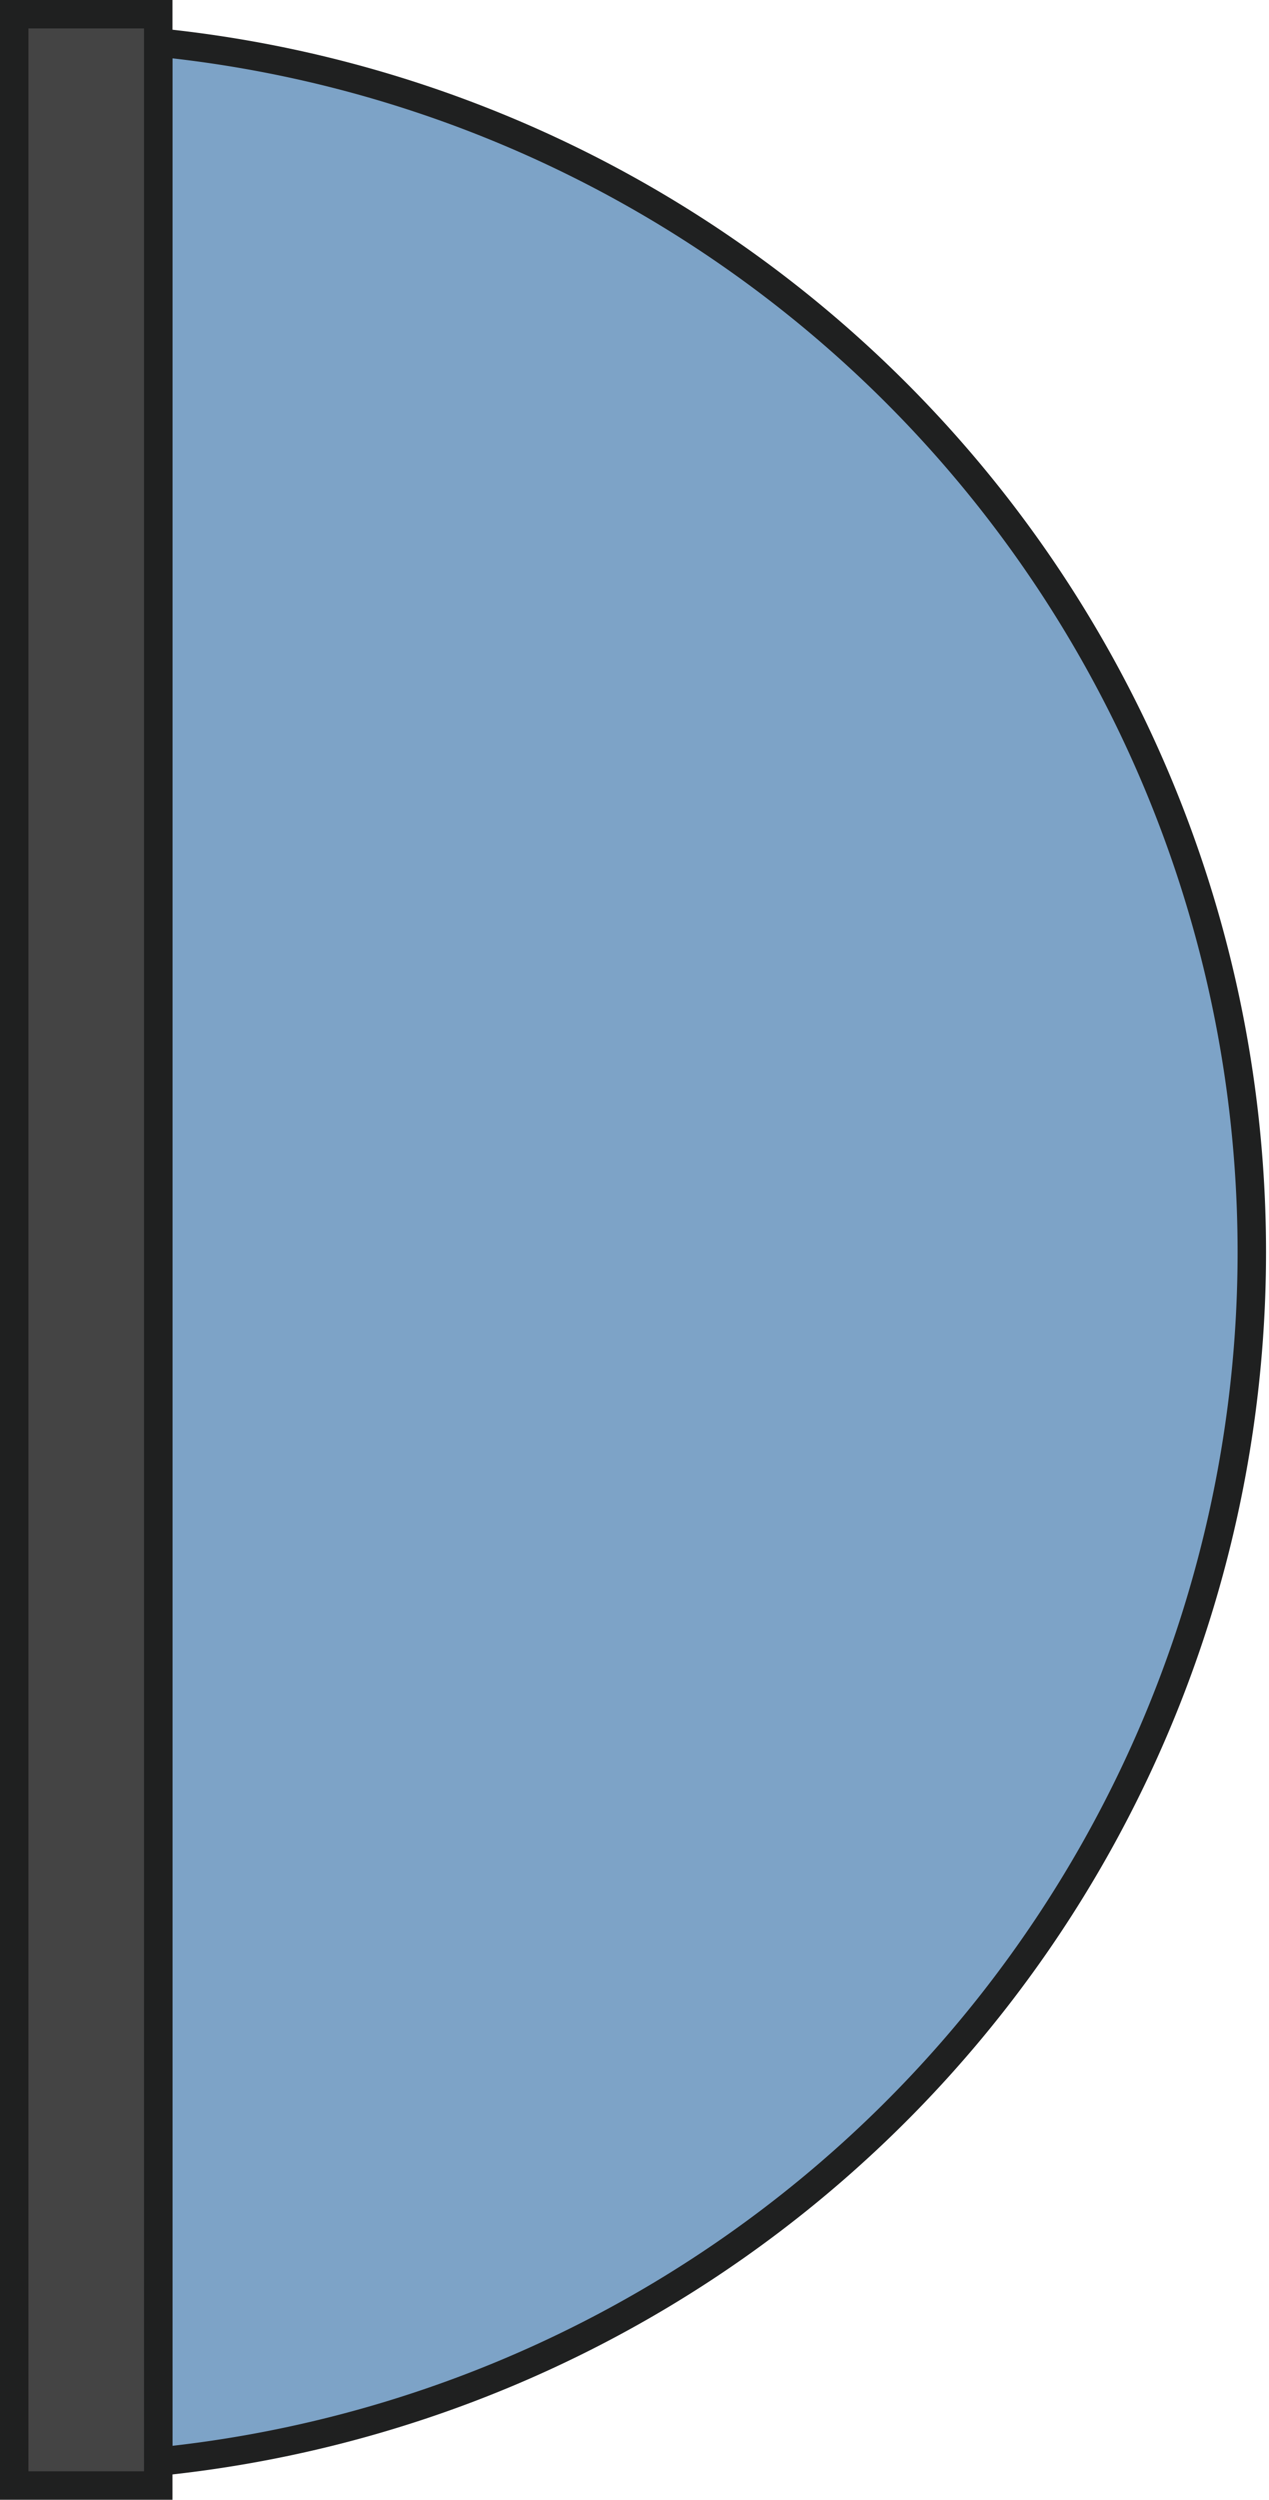 <svg id="圖層_1" data-name="圖層 1" xmlns="http://www.w3.org/2000/svg" viewBox="0 0 178.5 351.61"><defs><style>.cls-1{fill:#7da3c7;stroke-linecap:round;stroke-linejoin:round;}.cls-1,.cls-2{stroke:#1f2020;stroke-width:4px;}.cls-2{fill:#444;stroke-miterlimit:10;}</style></defs><title>machineBase</title><path class="cls-1" d="M935.26,392.34a171,171,0,0,1,0,340.27Z" transform="translate(-913 -386.36)"/><rect class="cls-2" x="2" y="2" width="20.26" height="347.61"/></svg>